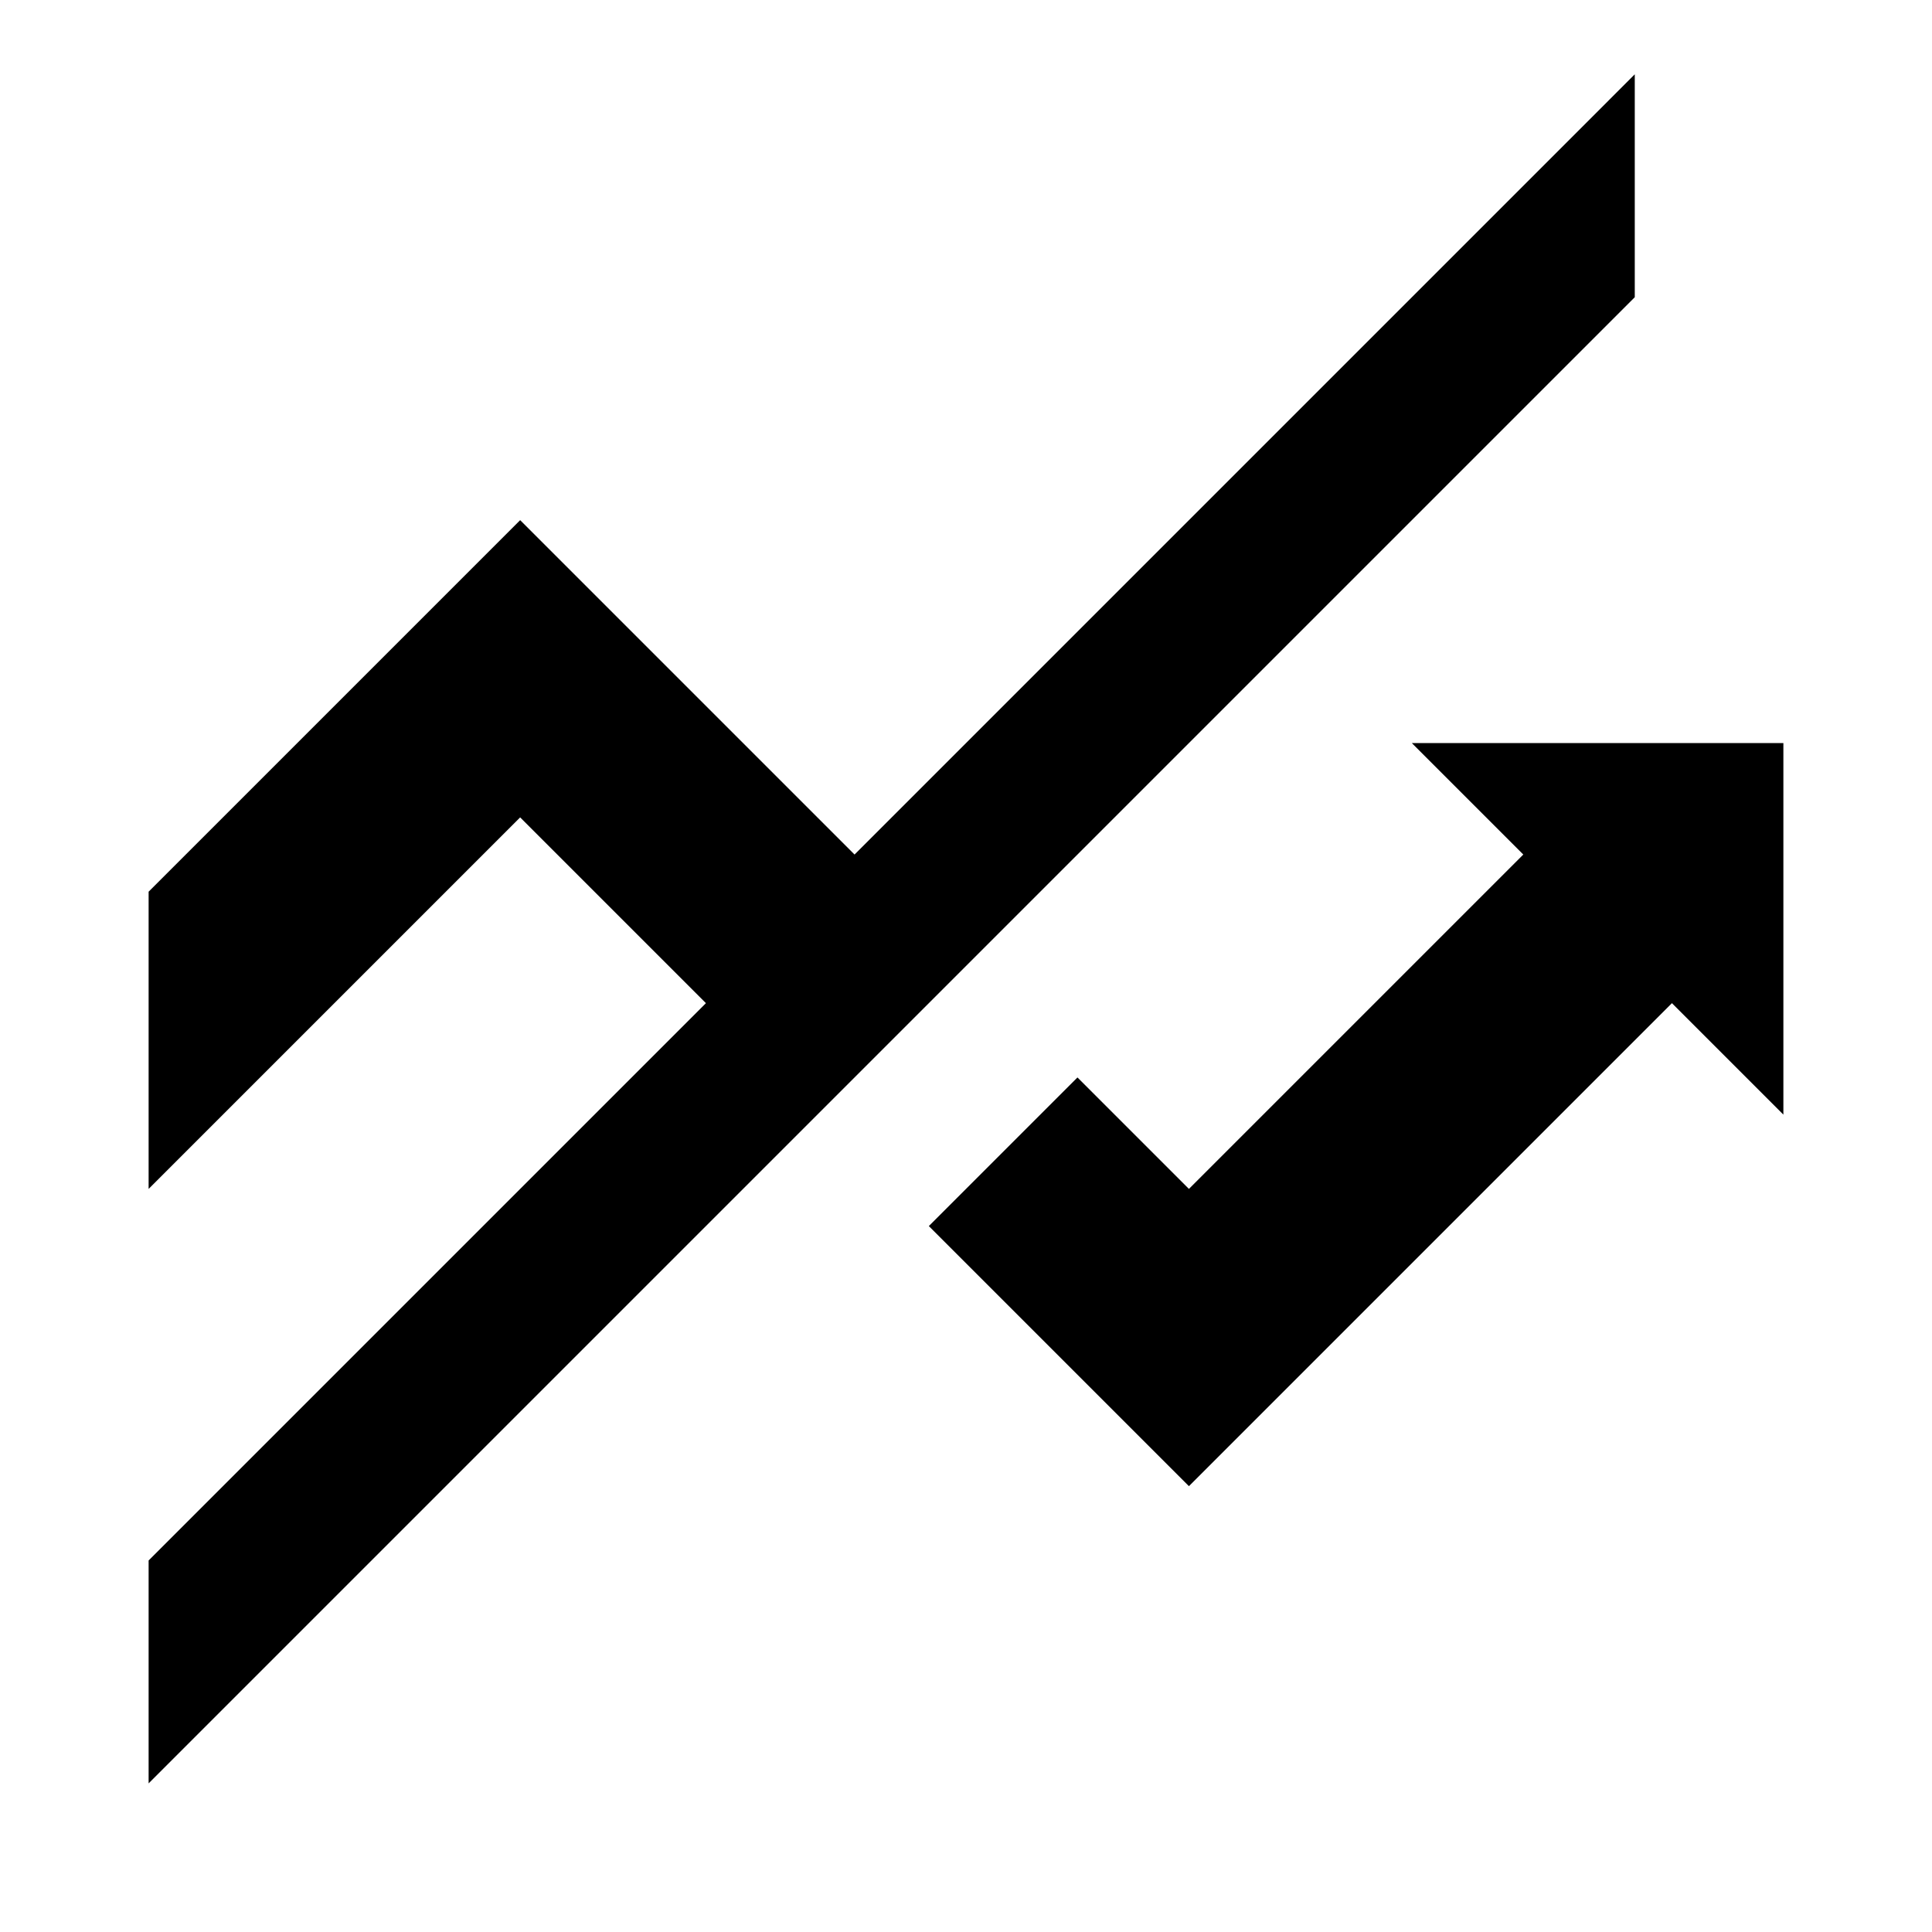 <svg id="fd1c50d8-8757-473f-8301-ae4605935c00" data-name="Blue" xmlns="http://www.w3.org/2000/svg" viewBox="0 0 260 260"><polygon points="220 40 220 10 115 115 70 70 20 120 20 160 70 110 95 135 20 210 20 240 110 150 130 130 220 40"/><polygon points="240 100 190 100 205 115 160 160 145 145 125 165 130 170 160 200 225 135 240 150 240 100"/></svg>